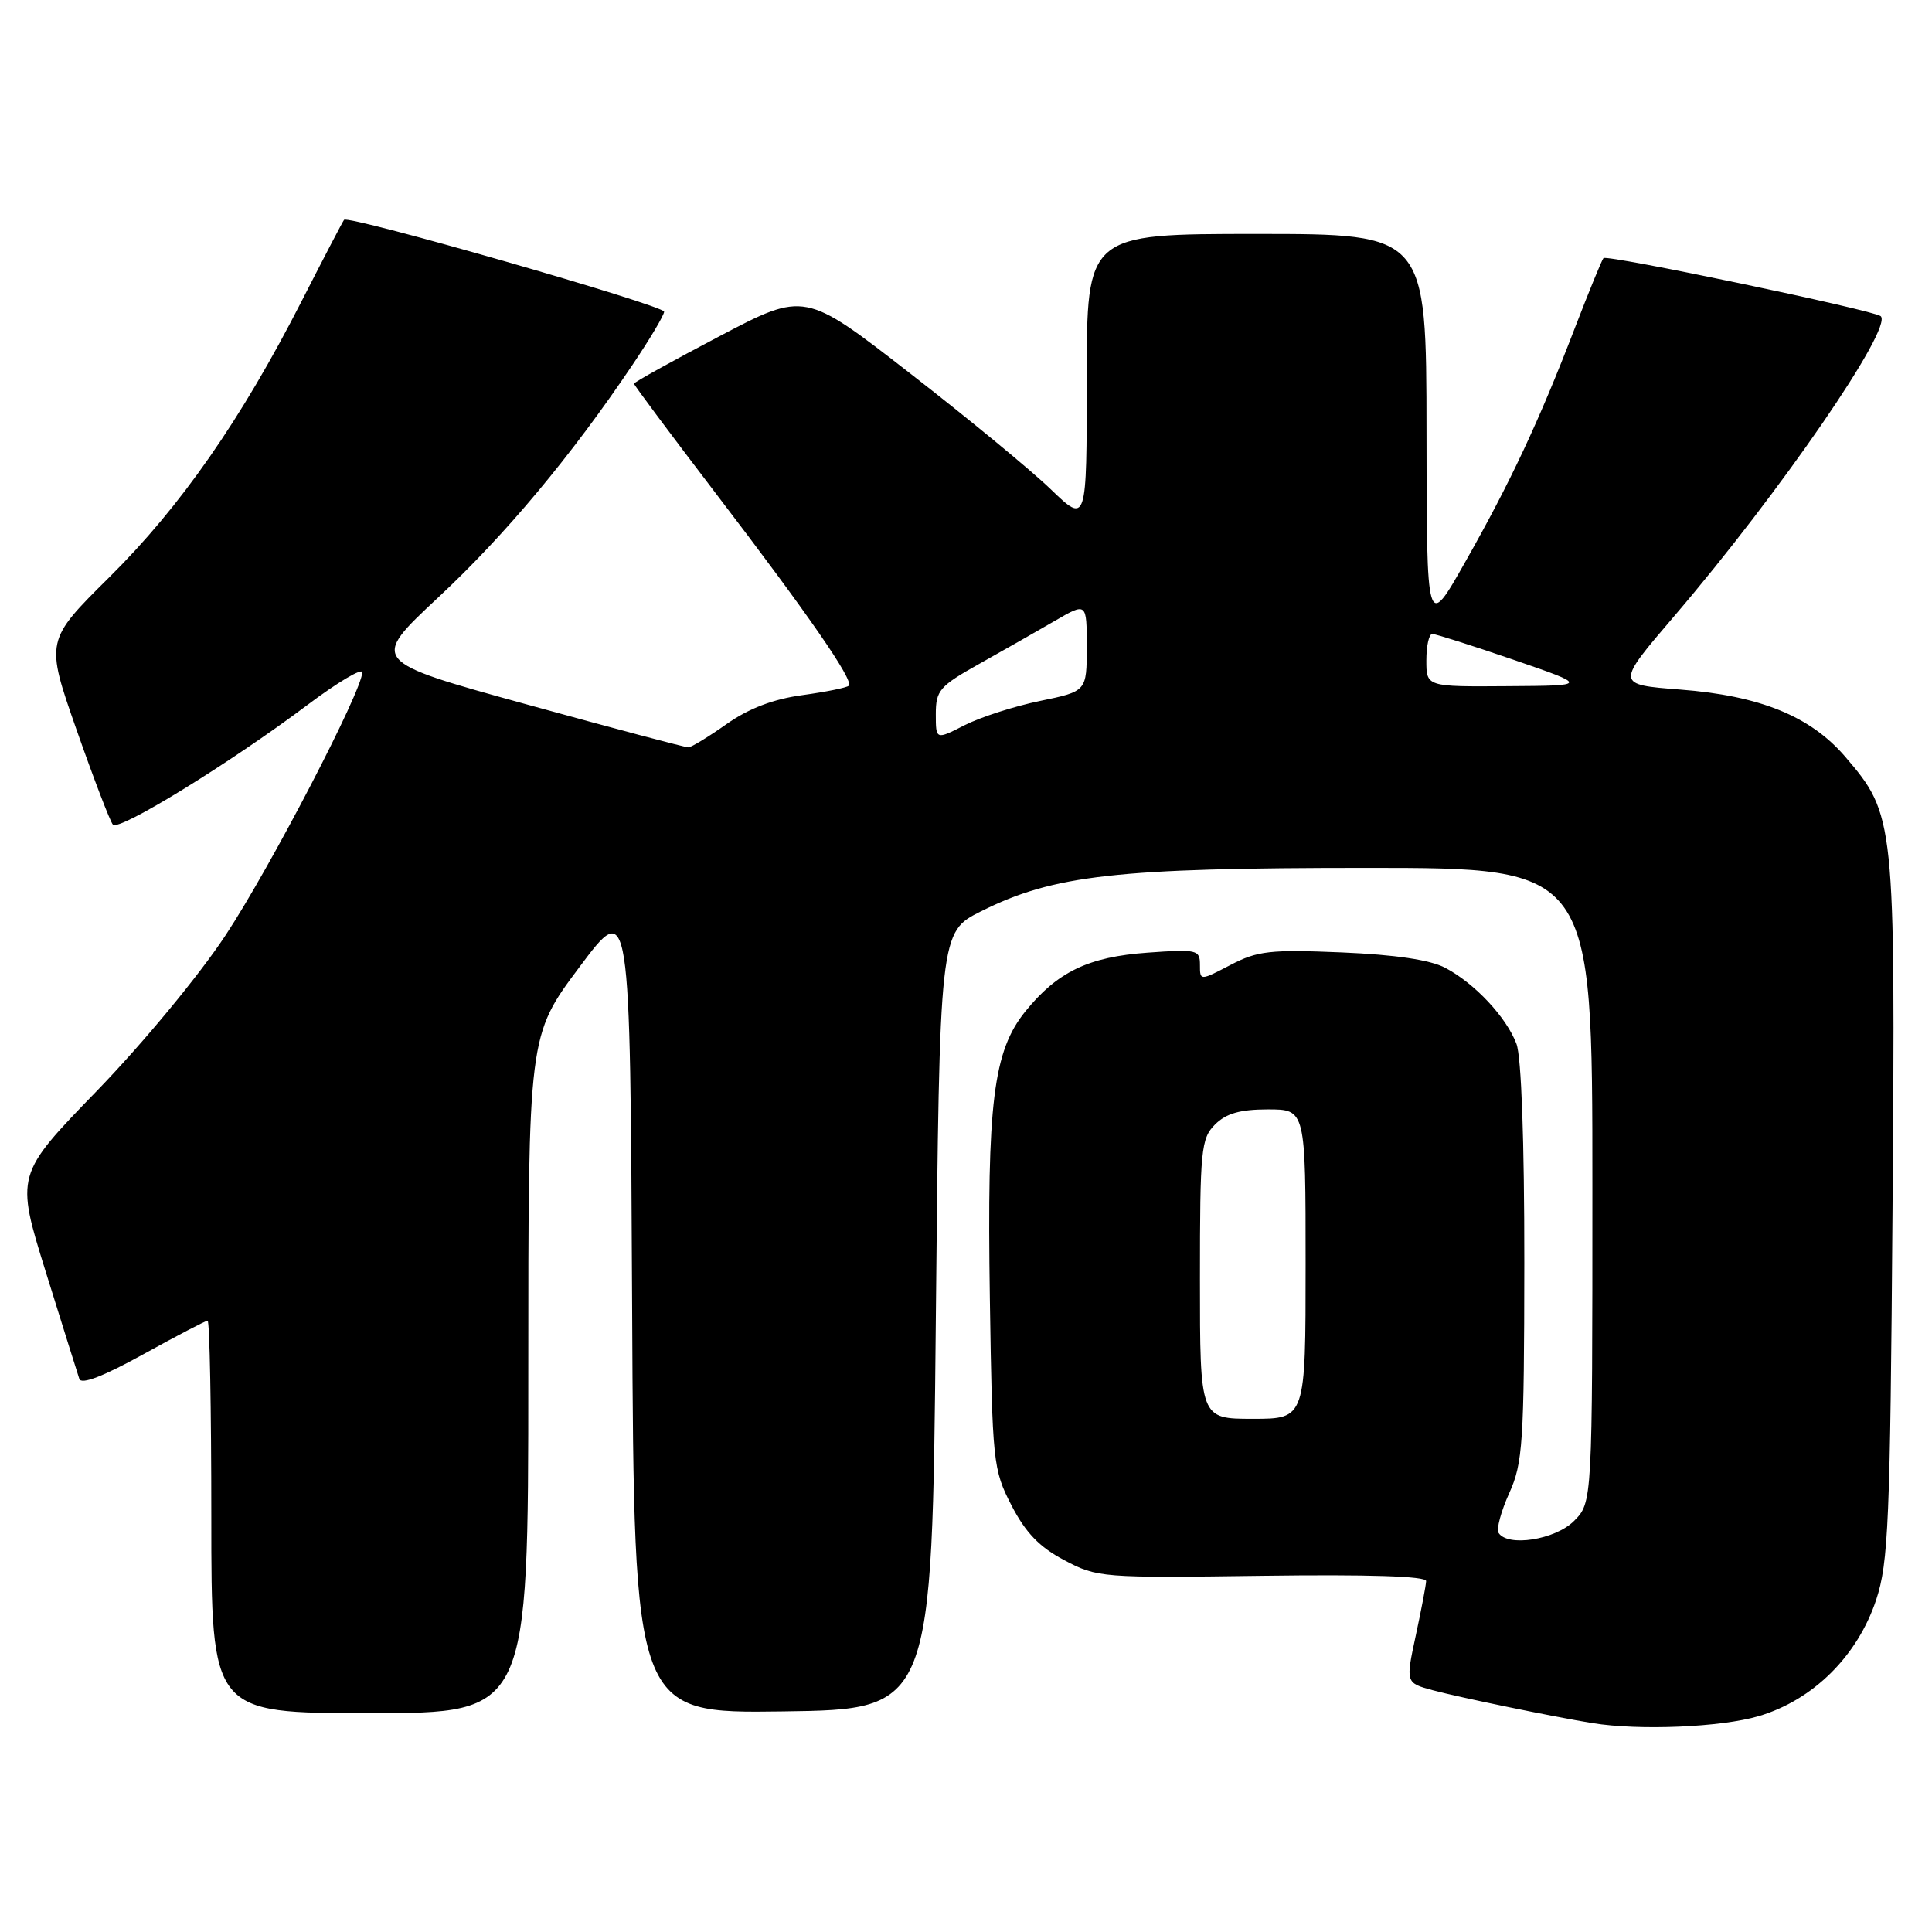 <?xml version="1.0" encoding="UTF-8" standalone="no"?>
<!DOCTYPE svg PUBLIC "-//W3C//DTD SVG 1.1//EN" "http://www.w3.org/Graphics/SVG/1.1/DTD/svg11.dtd" >
<svg xmlns="http://www.w3.org/2000/svg" xmlns:xlink="http://www.w3.org/1999/xlink" version="1.1" viewBox="0 0 256 256">
 <g >
 <path fill="currentColor"
d=" M 233.06 227.39 C 240.26 225.25 246.13 219.43 248.60 211.99 C 250.23 207.07 250.46 201.72 250.77 160.17 C 251.15 108.55 251.09 107.97 244.51 100.28 C 239.91 94.91 233.21 92.18 222.63 91.37 C 214.08 90.71 214.08 90.71 221.87 81.61 C 235.88 65.23 250.91 43.38 249.20 41.89 C 248.30 41.11 212.96 33.71 212.47 34.20 C 212.27 34.40 210.55 38.60 208.65 43.53 C 203.93 55.81 200.14 63.90 194.13 74.50 C 189.04 83.50 189.04 83.50 189.02 57.25 C 189.00 31.00 189.00 31.00 166.50 31.00 C 144.00 31.00 144.00 31.00 144.00 50.21 C 144.00 69.42 144.00 69.42 139.25 64.85 C 136.64 62.33 128.23 55.40 120.56 49.45 C 106.63 38.62 106.63 38.62 95.32 44.56 C 89.10 47.83 84.01 50.65 84.01 50.84 C 84.00 51.02 88.87 57.55 94.82 65.34 C 107.10 81.41 113.16 90.17 112.47 90.86 C 112.21 91.12 109.44 91.68 106.31 92.11 C 102.47 92.63 99.22 93.87 96.28 95.94 C 93.90 97.62 91.62 99.01 91.22 99.03 C 90.82 99.04 81.17 96.48 69.76 93.33 C 49.03 87.61 49.03 87.61 58.05 79.18 C 66.97 70.86 75.74 60.36 83.84 48.30 C 86.13 44.90 88.00 41.75 88.00 41.30 C 88.00 40.48 46.16 28.46 45.59 29.13 C 45.42 29.33 42.89 34.18 39.97 39.90 C 31.95 55.61 23.93 67.12 14.51 76.46 C 6.01 84.89 6.01 84.89 10.14 96.69 C 12.42 103.19 14.59 108.85 14.96 109.27 C 15.76 110.17 30.44 101.14 40.75 93.40 C 44.74 90.40 48.00 88.47 48.00 89.09 C 48.00 91.51 35.82 114.95 29.90 123.91 C 26.42 129.20 18.95 138.23 12.88 144.50 C 2.06 155.66 2.06 155.66 6.08 168.58 C 8.29 175.69 10.29 182.04 10.51 182.71 C 10.77 183.50 13.68 182.38 18.97 179.46 C 23.40 177.01 27.25 175.00 27.51 175.00 C 27.78 175.00 28.00 186.70 28.00 201.00 C 28.00 227.00 28.00 227.00 49.00 227.00 C 70.00 227.00 70.00 227.00 70.00 182.10 C 70.00 137.21 70.00 137.21 76.75 128.18 C 83.50 119.14 83.50 119.14 83.76 173.09 C 84.02 227.04 84.02 227.04 103.76 226.77 C 123.50 226.50 123.50 226.50 124.00 175.00 C 124.50 123.50 124.50 123.50 130.00 120.75 C 139.62 115.94 147.94 115.00 181.09 115.00 C 211.00 115.00 211.00 115.00 211.00 157.05 C 211.00 199.09 211.00 199.09 208.55 201.55 C 206.06 204.03 199.75 205.02 198.56 203.10 C 198.26 202.61 198.90 200.24 199.98 197.85 C 201.78 193.88 201.96 191.22 201.98 167.32 C 201.99 151.19 201.59 140.05 200.94 138.32 C 199.60 134.78 195.41 130.30 191.50 128.24 C 189.52 127.19 184.86 126.50 177.80 126.20 C 168.32 125.80 166.63 125.99 163.05 127.86 C 159.00 129.97 159.00 129.97 159.00 127.85 C 159.00 125.85 158.62 125.76 152.08 126.23 C 144.22 126.79 140.12 128.76 135.86 134.02 C 131.61 139.29 130.77 146.11 131.16 172.00 C 131.49 193.83 131.58 194.72 134.02 199.46 C 135.89 203.08 137.72 204.99 141.02 206.73 C 145.39 209.05 146.01 209.09 167.25 208.80 C 181.30 208.61 188.99 208.85 188.97 209.50 C 188.95 210.05 188.33 213.31 187.59 216.75 C 186.25 222.99 186.25 222.99 189.87 223.97 C 193.40 224.92 205.98 227.51 211.00 228.32 C 217.22 229.33 228.07 228.87 233.06 227.39 Z  M 159.00 169.50 C 159.00 152.33 159.14 150.86 161.00 149.00 C 162.47 147.53 164.33 147.00 168.00 147.00 C 173.00 147.00 173.00 147.00 173.00 167.50 C 173.00 188.00 173.00 188.00 166.00 188.00 C 159.00 188.00 159.00 188.00 159.00 169.50 Z  M 124.00 94.62 C 124.00 91.49 124.50 90.91 129.75 87.97 C 132.91 86.20 137.41 83.64 139.75 82.28 C 144.00 79.81 144.00 79.81 144.00 85.70 C 144.00 91.60 144.00 91.60 137.80 92.88 C 134.40 93.58 129.90 95.03 127.80 96.10 C 124.00 98.04 124.00 98.04 124.00 94.62 Z  M 189.00 87.50 C 189.00 85.58 189.35 84.00 189.79 84.00 C 190.22 84.00 195.06 85.54 200.54 87.42 C 210.50 90.85 210.50 90.85 199.75 90.92 C 189.00 91.00 189.00 91.00 189.00 87.50 Z "/>
</g>
</svg>